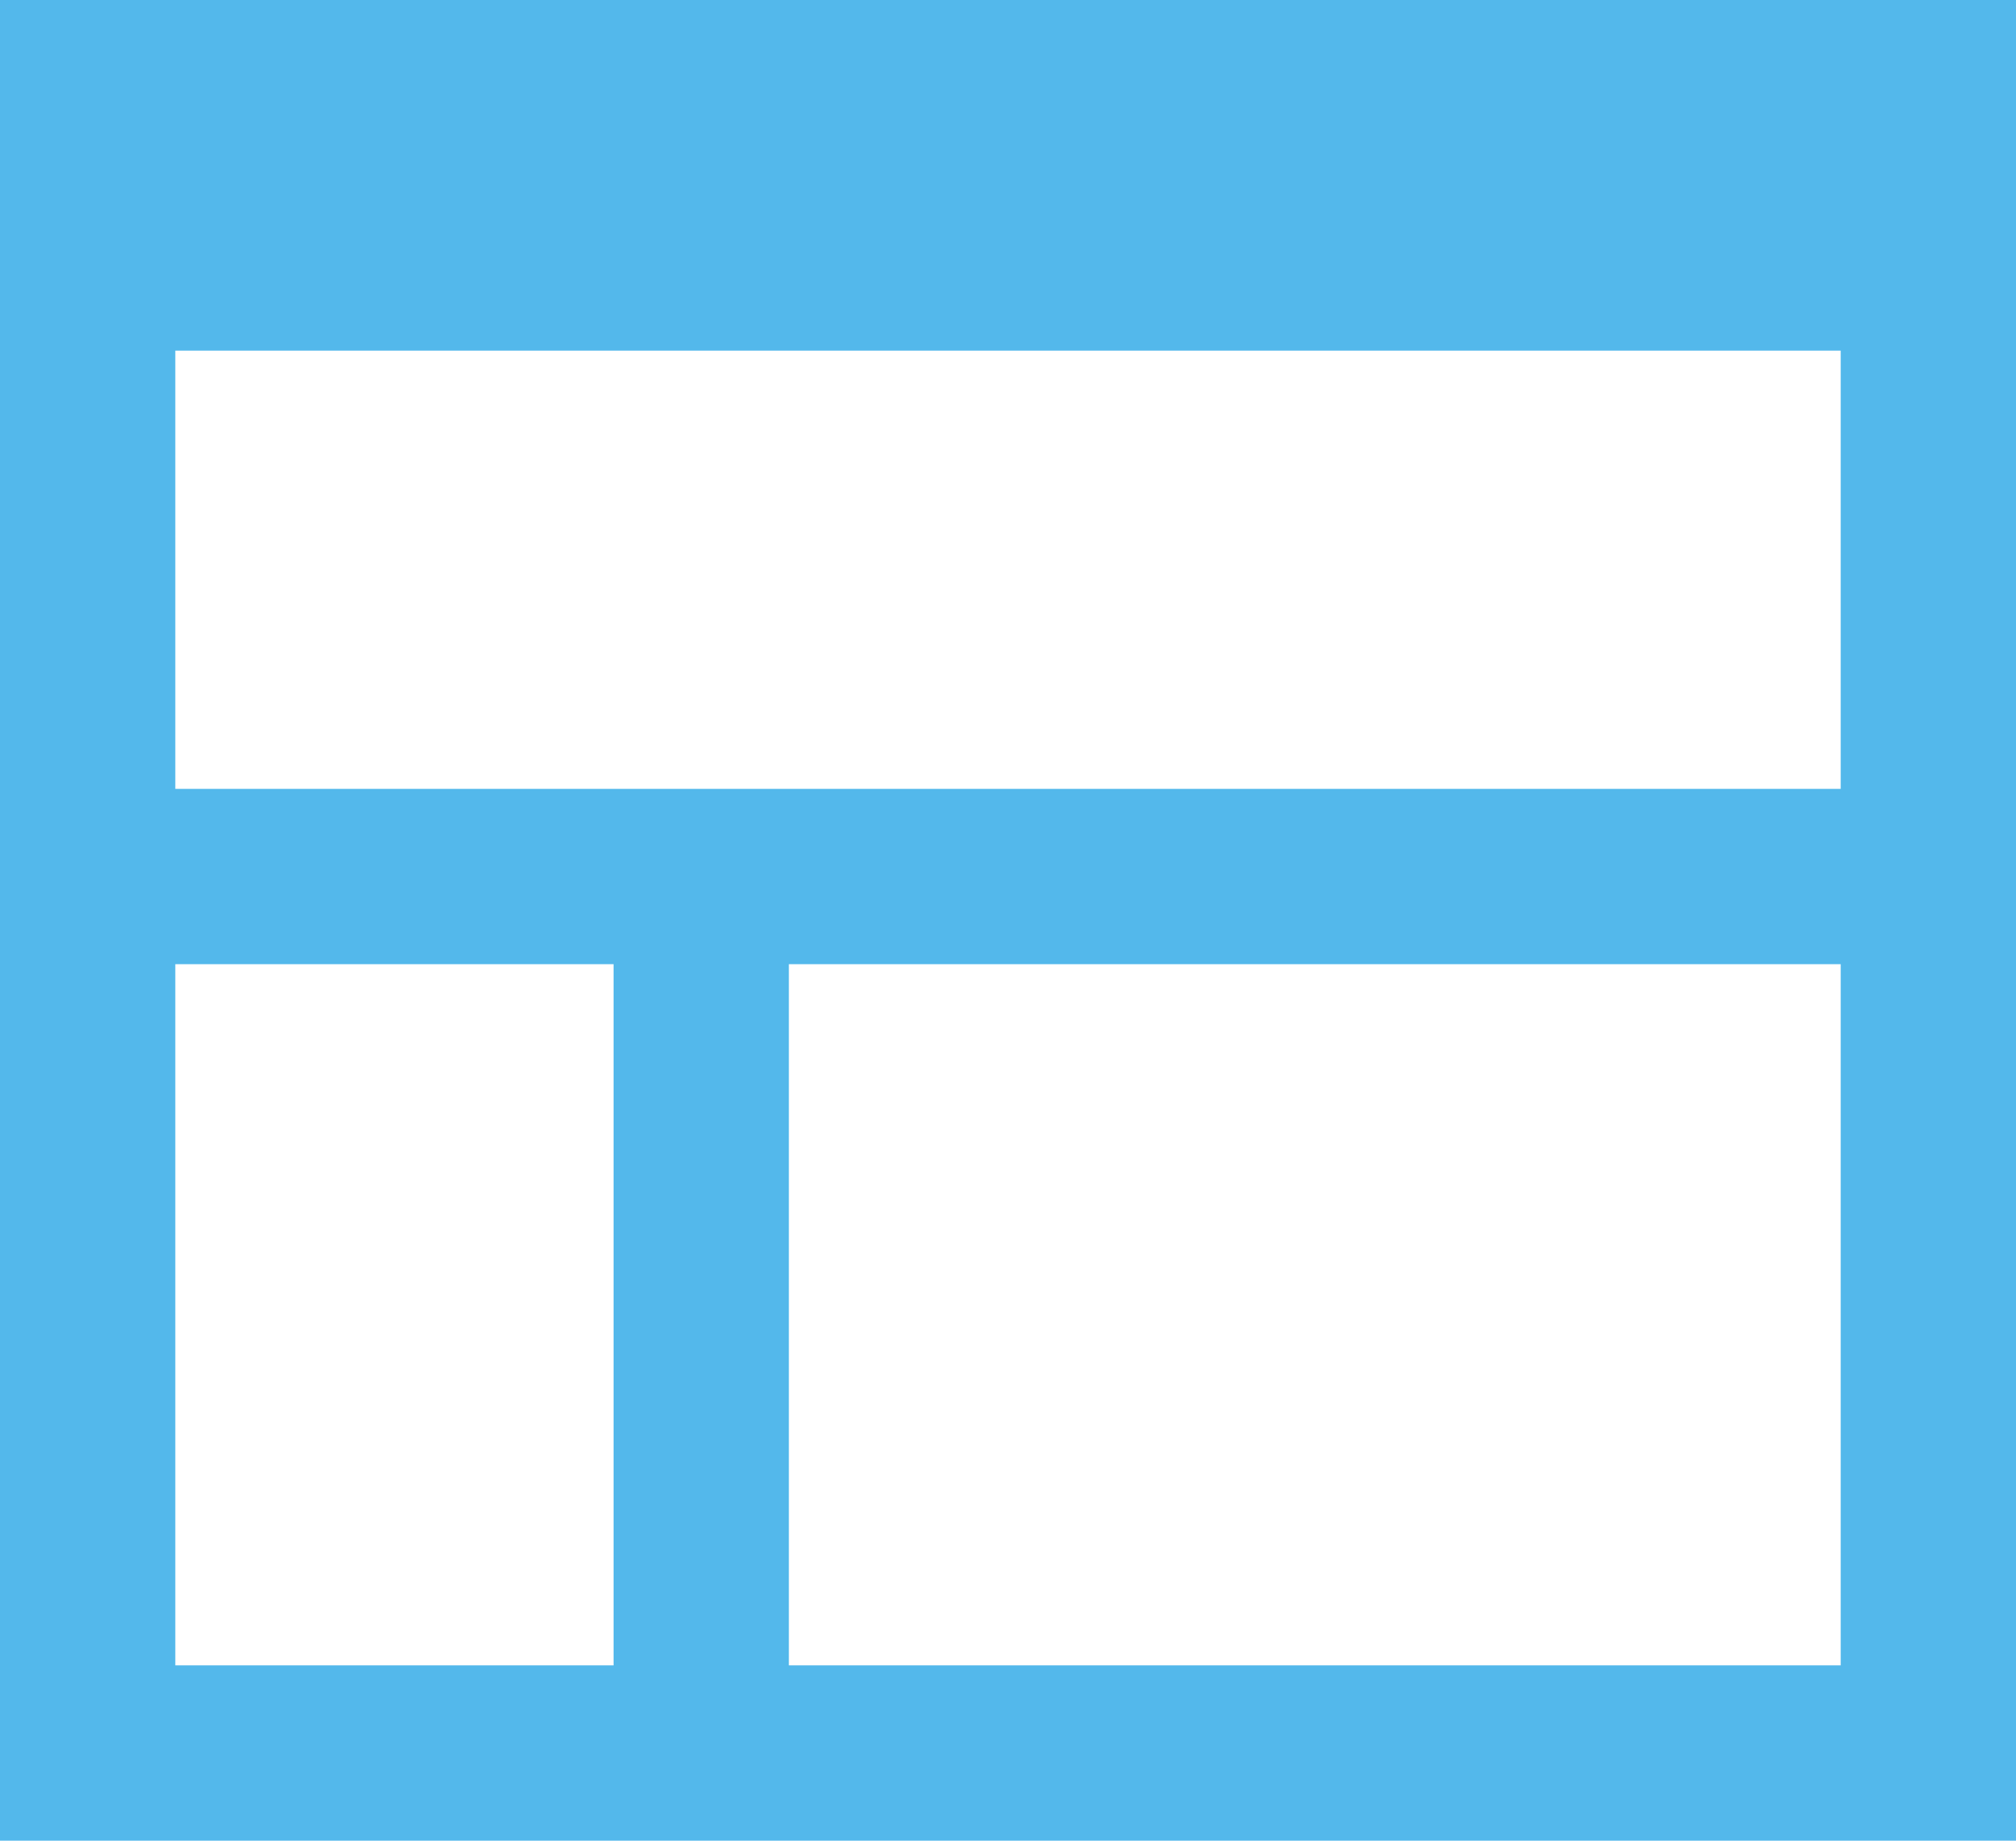 <?xml version="1.0" standalone="no"?>
<!-- Generator: Adobe Fireworks 10, Export SVG Extension by Aaron Beall (http://fireworks.abeall.com) . Version: 0.6.1  -->
<!DOCTYPE svg PUBLIC "-//W3C//DTD SVG 1.1//EN" "http://www.w3.org/Graphics/SVG/1.1/DTD/svg11.dtd">
<svg id="Untitled-Page%201" viewBox="0 0 23 21" style="background-color:#ffffff00" version="1.1"
	xmlns="http://www.w3.org/2000/svg" xmlns:xlink="http://www.w3.org/1999/xlink" xml:space="preserve"
	x="0px" y="0px" width="23px" height="21px"
>
	<g id="Layer%201">
		<path d="M 23 0 L 0 0 L 0 21 L 23 21 L 23 0 ZM 7 19 L 2 19 L 2 11 L 7 11 L 7 19 ZM 21 11 L 21 19 L 9 19 L 9 11 L 21 11 ZM 21 4 L 21 9 L 2 9 L 2 4 L 21 4 Z" fill="#53b8eb"/>
	</g>
</svg>